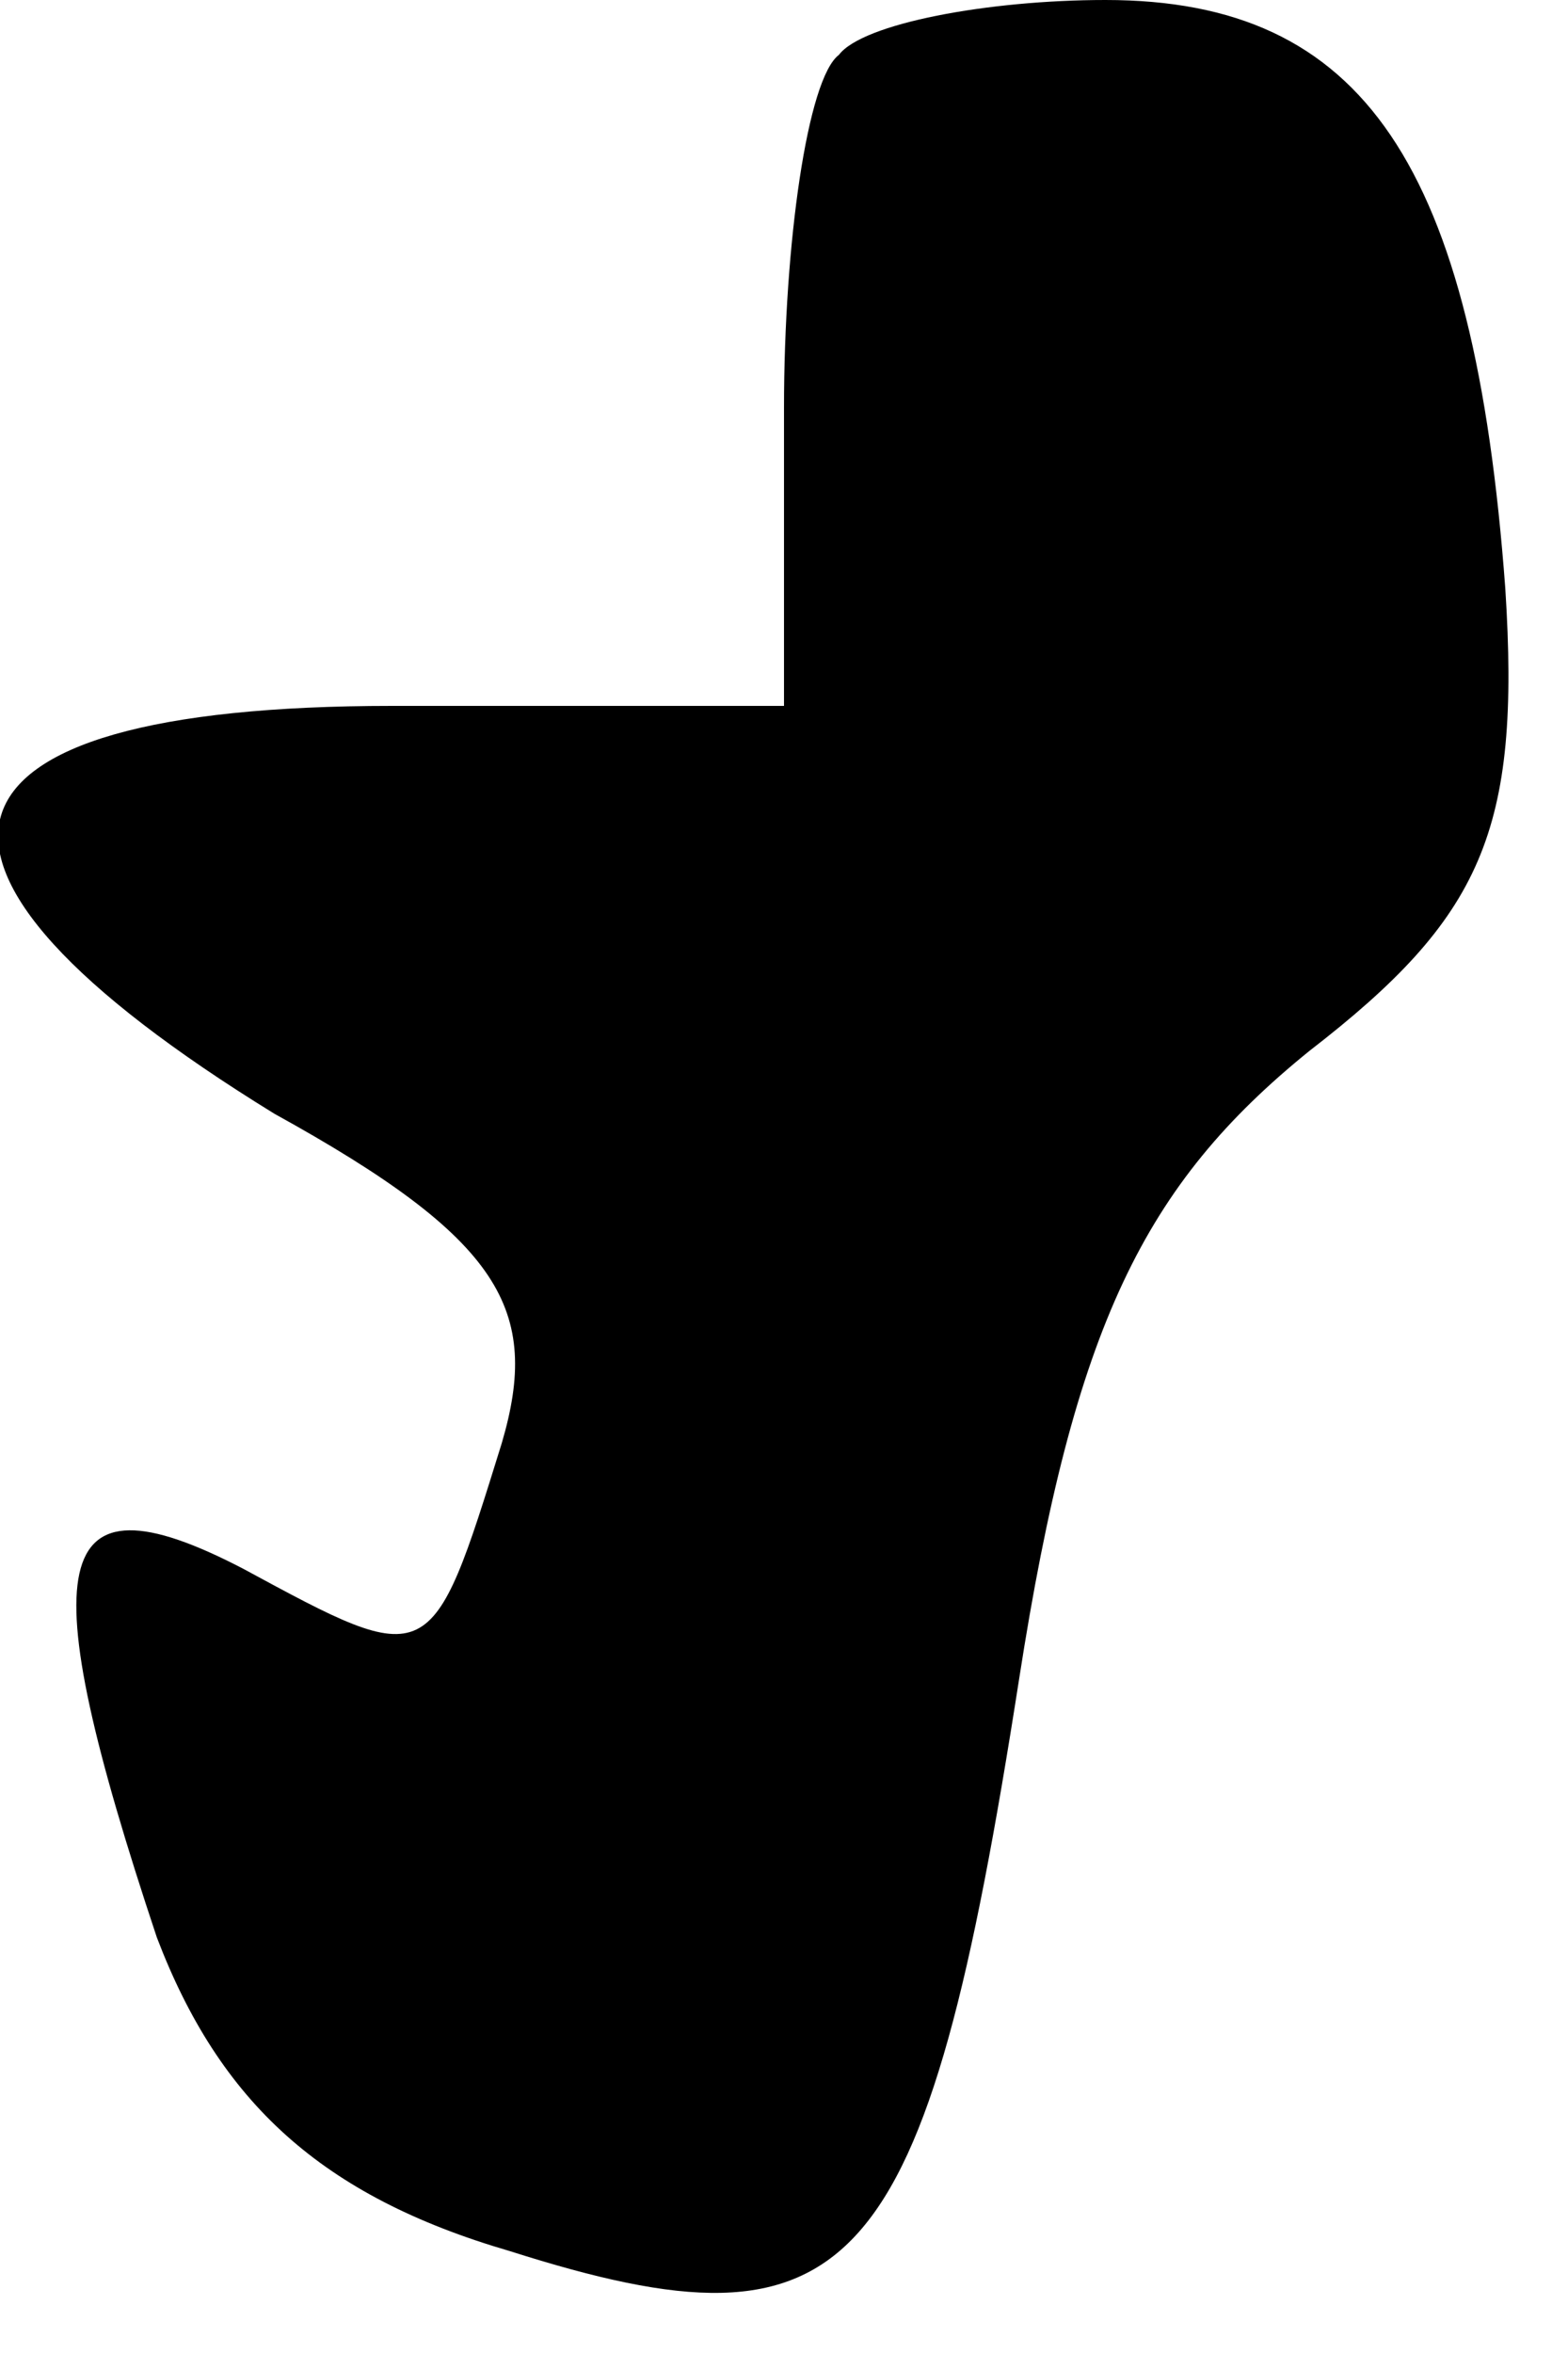 <?xml version="1.0" standalone="no"?>
<!DOCTYPE svg PUBLIC "-//W3C//DTD SVG 20010904//EN"
 "http://www.w3.org/TR/2001/REC-SVG-20010904/DTD/svg10.dtd">
<svg version="1.0" xmlns="http://www.w3.org/2000/svg"
 width="20pt" height="30pt" viewBox="0 0 20 30"
 preserveAspectRatio="xMidYMid meet">
<g transform="translate(0,30) scale(0.1,-0.1)"
fill="#000000" stroke="none">
<path fill="#000000" stroke="none" d="M107 293 c-4 -3 -7 -24 -7 -45 l0 -38
-50 0 c-61 0 -67 -20 -15 -52 29 -16 34 -25 29 -42 -9 -29 -9 -29 -33 -16 -25
13 -27 1 -11 -47 8 -21 21 -33 45 -40 44 -14 53 -4 65 73 7 45 16 63 37 80 22
17 27 28 25 59 -4 54 -18 75 -51 75 -15 0 -31 -3 -34 -7z"/>
</g>
</svg>
